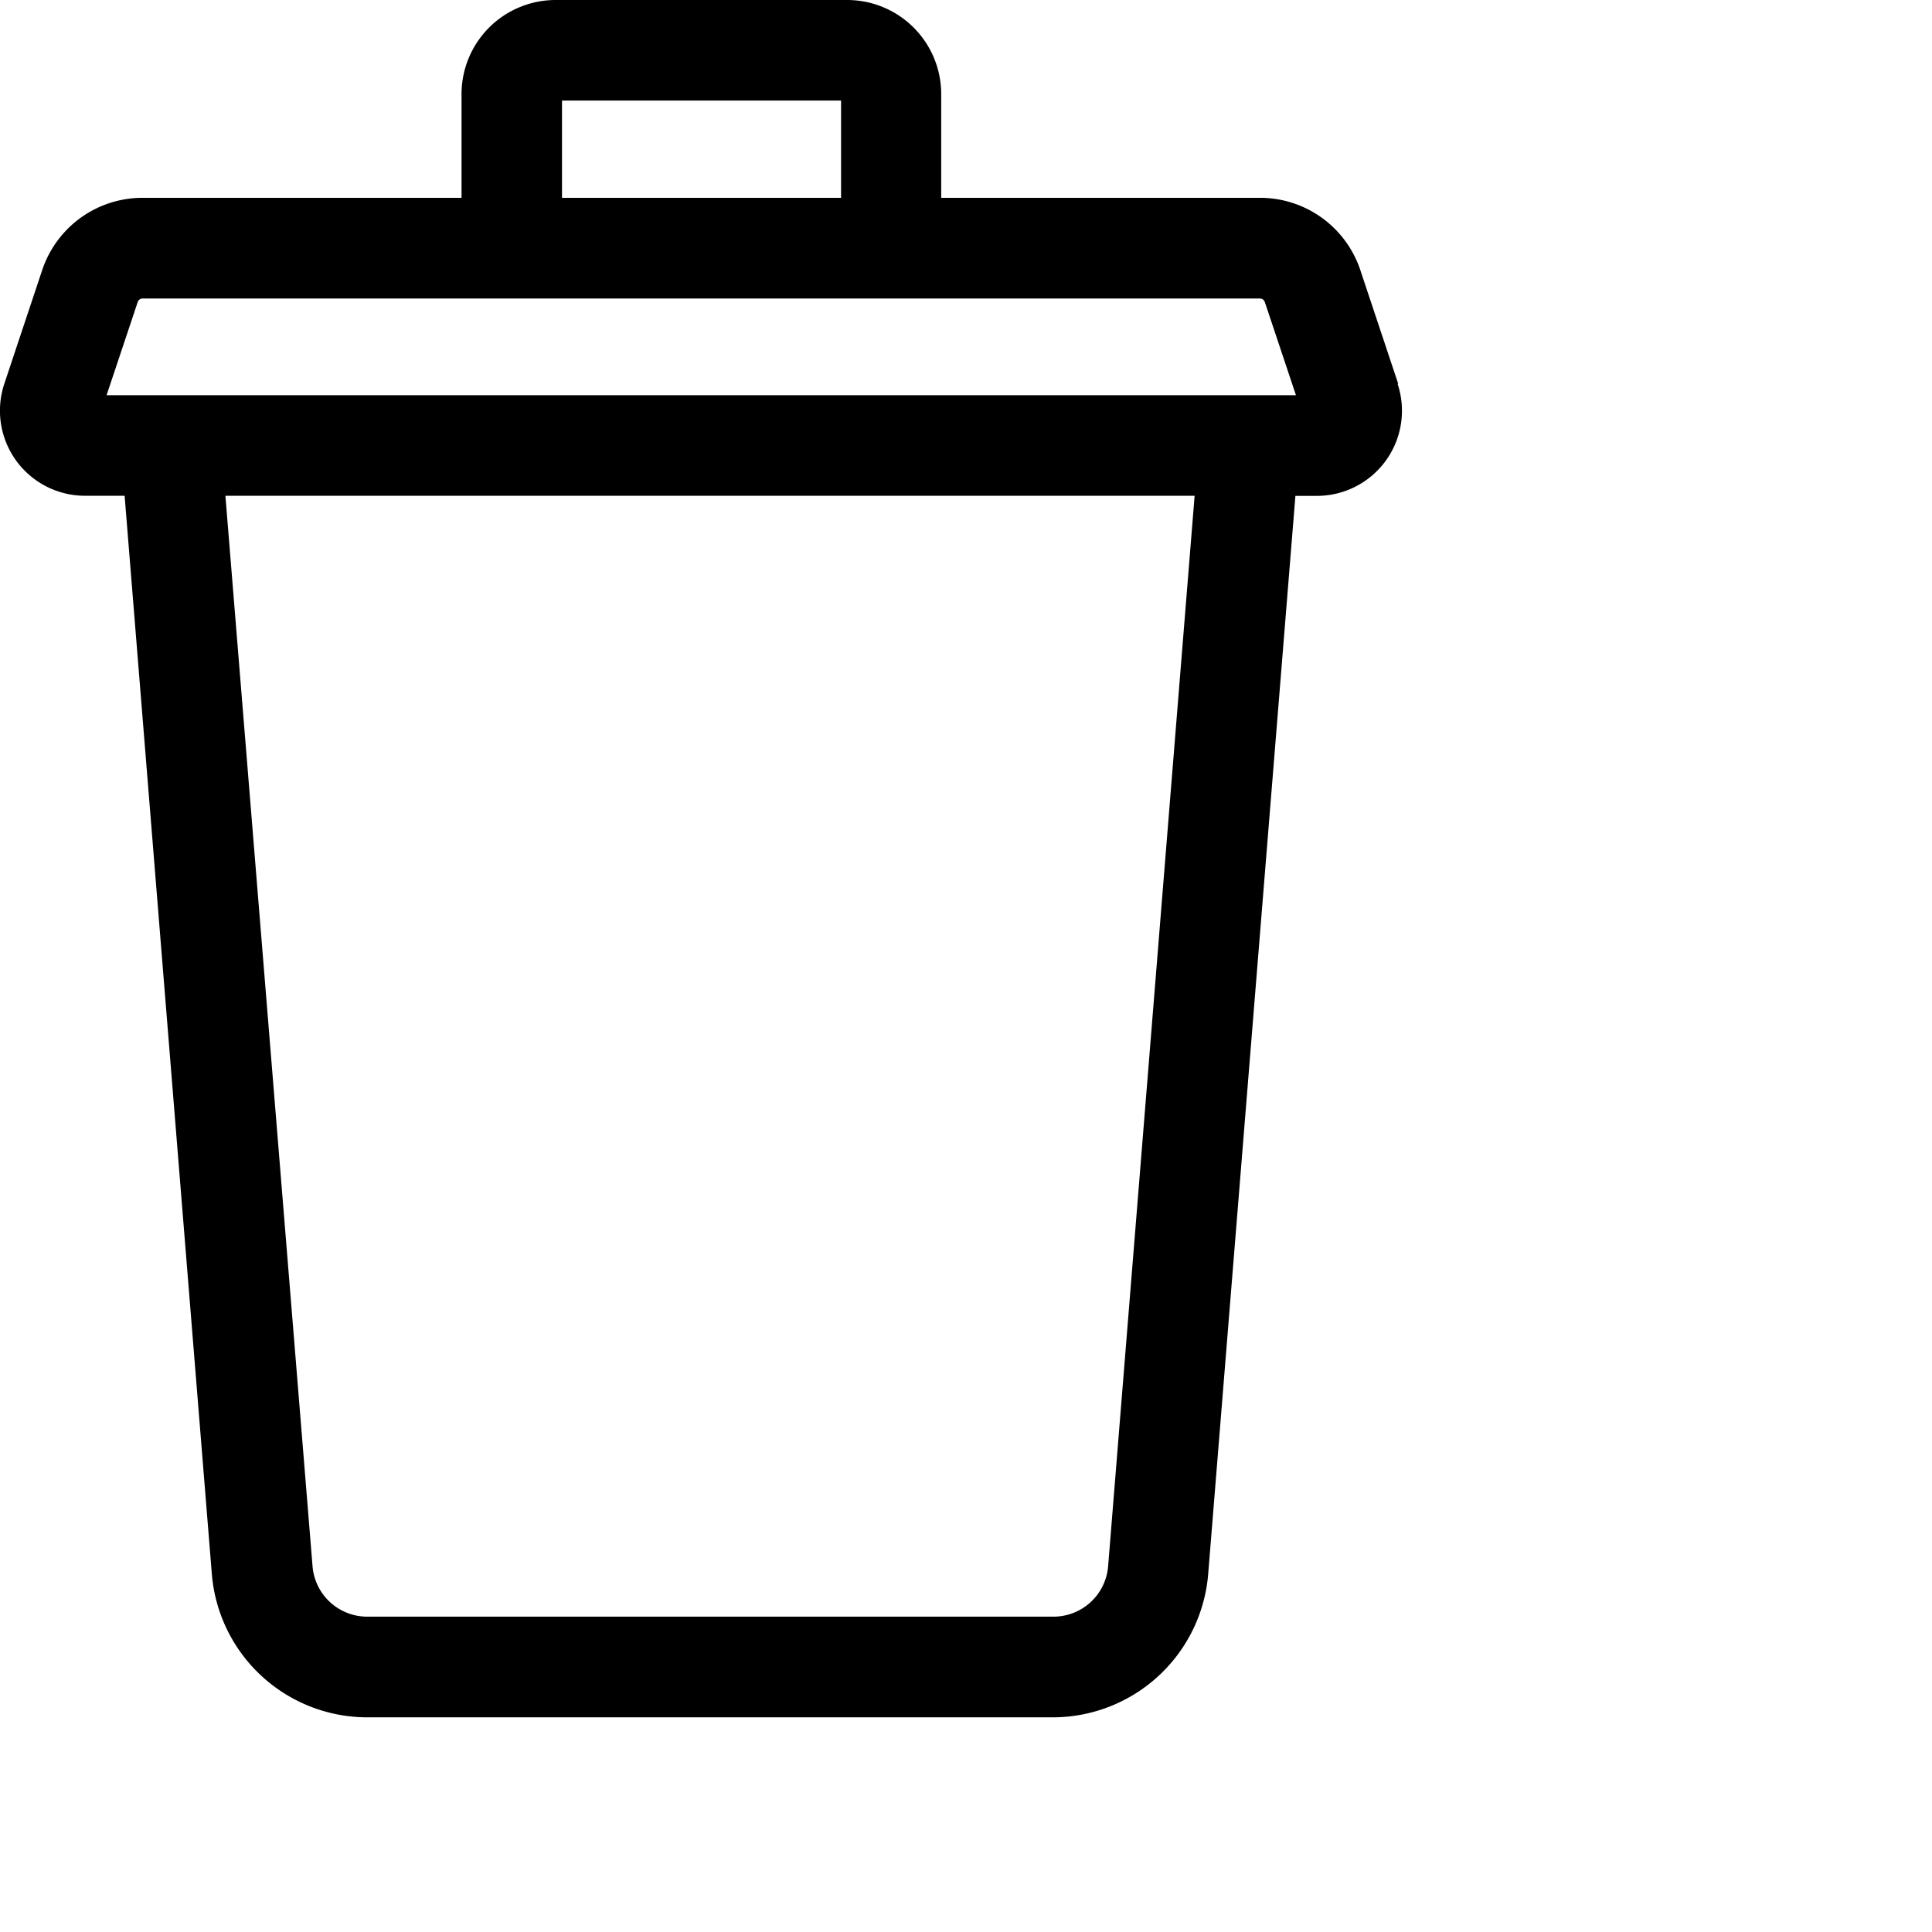 <svg xmlns="http://www.w3.org/2000/svg" width="18" height="18">
  <path id="Caminho_11" data-name="Caminho 11" d="M13.027,3.576l-.353-1.059a.985.985,0,0,0-.936-.674H8.769V.876A.877.877,0,0,0,7.893,0H5.174A.877.877,0,0,0,4.3.876v.967H1.329a.985.985,0,0,0-.936.674L.04,3.576A.793.793,0,0,0,.792,4.619h.369l.813,10.05A1.454,1.454,0,0,0,3.415,16h6.4a1.454,1.454,0,0,0,1.441-1.33l.813-10.05h.2a.793.793,0,0,0,.752-1.044ZM5.236.937h2.6v.906h-2.6Zm5.088,13.657a.511.511,0,0,1-.506.468h-6.4a.511.511,0,0,1-.506-.468L2.1,4.619H11.13ZM.993,3.682l.29-.868a.049.049,0,0,1,.046-.033H11.738a.049.049,0,0,1,.046.033l.29.868Zm0,0" transform="translate(0 0)" />
</svg>
